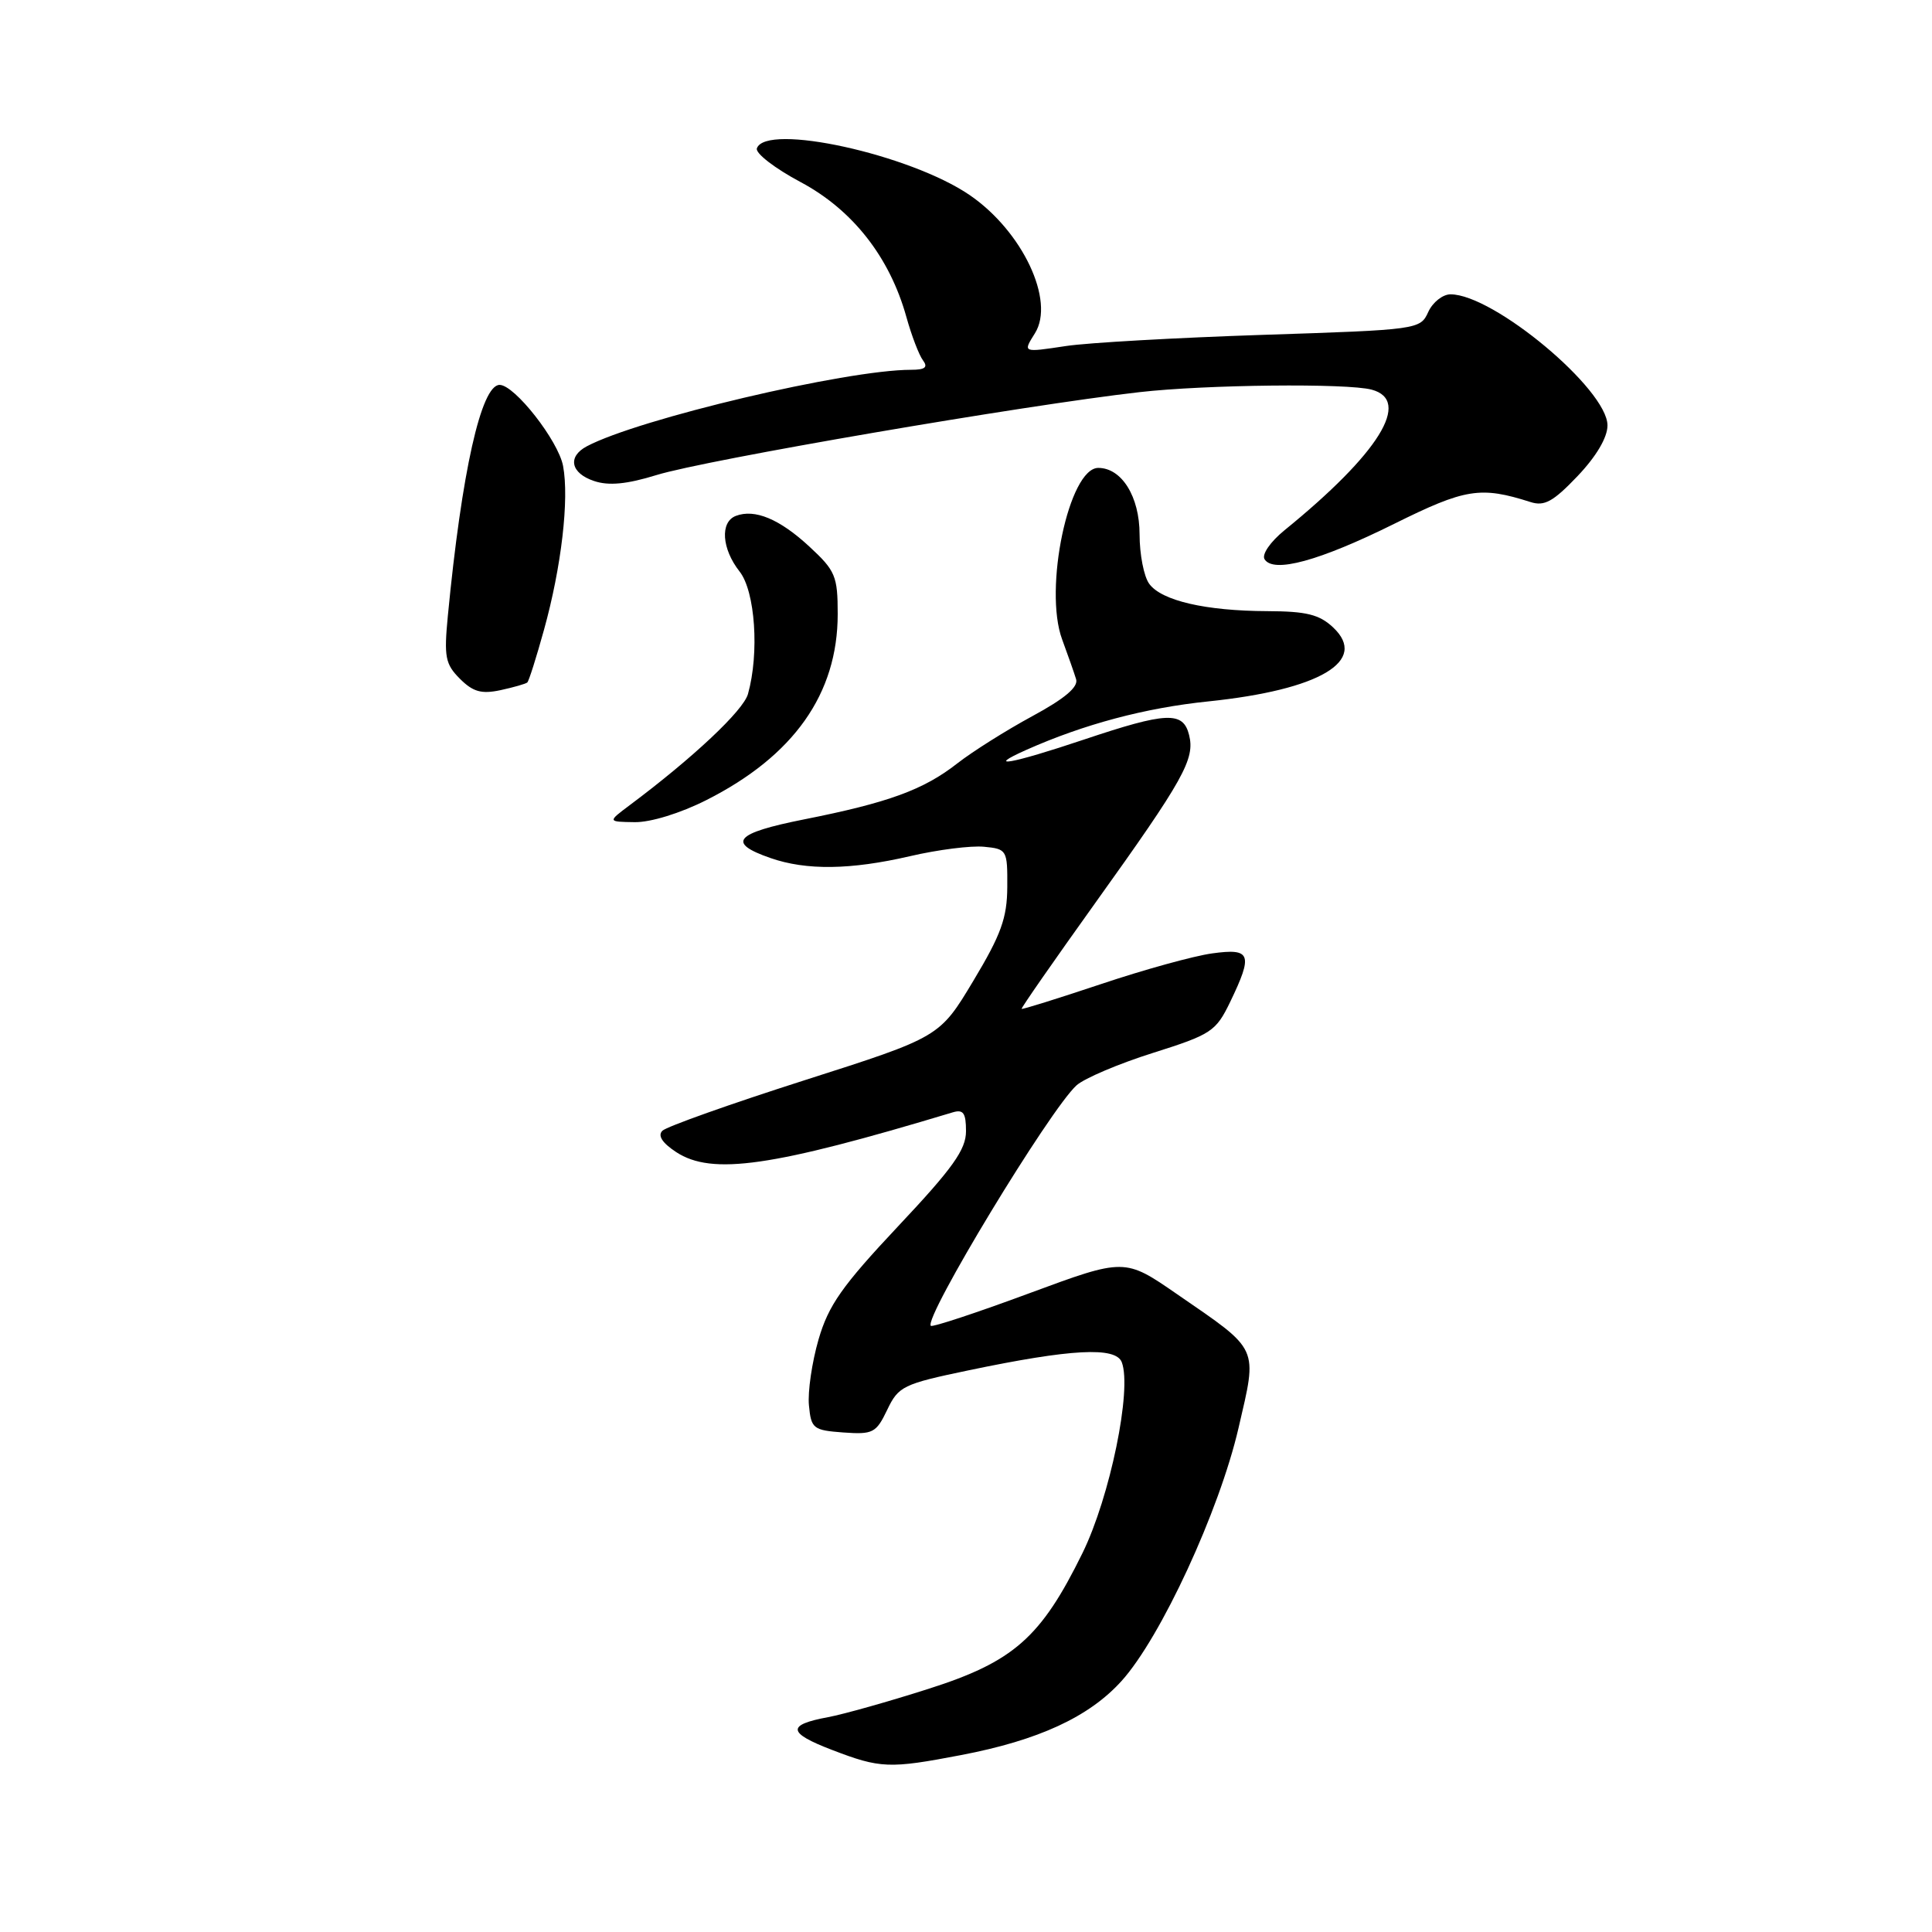 <?xml version="1.0" encoding="UTF-8" standalone="no"?>
<!DOCTYPE svg PUBLIC "-//W3C//DTD SVG 1.1//EN" "http://www.w3.org/Graphics/SVG/1.1/DTD/svg11.dtd" >
<svg xmlns="http://www.w3.org/2000/svg" xmlns:xlink="http://www.w3.org/1999/xlink" version="1.1" viewBox="0 0 256 256">
 <g >
 <path fill="currentColor"
d=" M 127.33 232.56 C 137.61 230.60 144.31 227.50 148.61 222.74 C 153.80 217.00 161.56 200.22 164.11 189.22 C 166.63 178.33 166.97 179.06 155.99 171.50 C 149.03 166.69 149.03 166.69 136.37 171.37 C 129.41 173.95 123.55 175.88 123.34 175.68 C 122.35 174.68 139.12 147.00 142.65 143.81 C 143.69 142.88 148.23 140.95 152.76 139.52 C 160.52 137.07 161.11 136.67 163.00 132.77 C 166.06 126.42 165.77 125.62 160.62 126.33 C 158.20 126.66 151.57 128.49 145.88 130.40 C 140.19 132.30 135.46 133.78 135.37 133.68 C 135.28 133.58 139.68 127.26 145.14 119.63 C 156.88 103.24 158.36 100.58 157.56 97.39 C 156.77 94.22 154.60 94.32 143.59 98.01 C 133.99 101.23 130.35 101.88 136.00 99.36 C 143.64 95.96 151.74 93.80 160.11 92.94 C 174.89 91.41 181.36 87.57 176.65 83.14 C 174.82 81.42 173.11 81.00 167.94 80.98 C 159.76 80.95 153.91 79.60 152.28 77.36 C 151.57 76.40 151.00 73.45 151.00 70.81 C 151.00 65.81 148.63 62.00 145.53 62.00 C 141.64 62.00 138.26 78.03 140.74 84.73 C 141.50 86.80 142.34 89.17 142.59 90.00 C 142.91 91.03 141.07 92.58 136.78 94.90 C 133.33 96.77 128.85 99.59 126.84 101.16 C 122.37 104.66 117.70 106.36 106.51 108.58 C 97.37 110.40 96.26 111.67 102.08 113.69 C 106.83 115.35 112.71 115.27 120.57 113.45 C 124.26 112.59 128.67 112.03 130.39 112.20 C 133.42 112.49 133.50 112.63 133.47 117.51 C 133.45 121.64 132.65 123.84 128.97 129.97 C 124.50 137.42 124.50 137.42 106.63 143.13 C 96.80 146.27 88.31 149.29 87.77 149.83 C 87.12 150.48 87.76 151.45 89.60 152.66 C 94.35 155.76 102.27 154.62 126.25 147.39 C 127.65 146.97 128.00 147.48 128.00 149.89 C 128.00 152.33 126.25 154.79 119.02 162.47 C 111.57 170.40 109.78 172.95 108.46 177.49 C 107.59 180.50 107.01 184.43 107.19 186.23 C 107.48 189.30 107.76 189.52 111.74 189.81 C 115.67 190.09 116.09 189.88 117.56 186.81 C 119.05 183.69 119.65 183.39 128.32 181.58 C 141.95 178.73 147.84 178.42 148.64 180.50 C 150.02 184.09 147.08 198.36 143.44 205.78 C 137.93 217.00 134.31 220.19 123.00 223.79 C 117.78 225.46 111.81 227.14 109.74 227.53 C 104.22 228.55 104.34 229.61 110.24 231.87 C 116.64 234.33 117.83 234.38 127.33 232.56 Z  M 93.59 106.02 C 105.18 100.17 111.00 91.93 111.00 81.37 C 111.00 76.33 110.70 75.62 107.25 72.43 C 103.30 68.77 100.01 67.40 97.50 68.36 C 95.39 69.17 95.63 72.72 98.00 75.73 C 100.07 78.36 100.63 86.53 99.11 91.96 C 98.50 94.15 91.84 100.41 83.44 106.69 C 80.50 108.89 80.50 108.89 84.09 108.94 C 86.18 108.98 90.15 107.76 93.59 106.02 Z  M 69.87 90.43 C 70.08 90.24 71.07 87.11 72.08 83.46 C 74.39 75.15 75.44 66.14 74.61 61.74 C 73.98 58.40 68.19 51.00 66.20 51.00 C 63.76 51.00 61.18 62.51 59.34 81.62 C 58.82 87.04 59.00 88.00 60.94 89.94 C 62.67 91.67 63.79 91.99 66.32 91.45 C 68.07 91.07 69.67 90.61 69.87 90.43 Z  M 184.70 69.43 C 194.16 64.73 196.17 64.41 202.79 66.52 C 204.64 67.12 205.81 66.47 209.04 63.08 C 211.52 60.47 213.00 57.97 213.00 56.37 C 213.00 51.60 197.91 39.00 192.20 39.00 C 191.17 39.00 189.84 40.05 189.25 41.34 C 188.20 43.66 187.93 43.70 167.34 44.37 C 155.88 44.75 144.14 45.41 141.25 45.85 C 135.47 46.72 135.52 46.74 137.14 44.15 C 139.83 39.84 135.48 30.64 128.49 25.85 C 120.60 20.45 101.47 16.25 100.29 19.66 C 100.07 20.30 102.67 22.31 106.07 24.12 C 112.98 27.80 117.89 34.07 120.10 42.00 C 120.79 44.48 121.78 47.06 122.30 47.75 C 122.99 48.67 122.58 49.00 120.72 49.00 C 112.13 49.00 84.60 55.50 77.75 59.14 C 75.16 60.52 75.62 62.71 78.73 63.74 C 80.66 64.39 83.06 64.16 86.98 62.95 C 93.52 60.93 135.67 53.70 151.00 51.96 C 159.78 50.96 178.51 50.76 181.75 51.63 C 187.09 53.06 182.74 60.07 170.18 70.28 C 168.32 71.80 167.17 73.47 167.56 74.10 C 168.73 75.99 174.81 74.33 184.70 69.43 Z "/>
</g>
</svg>